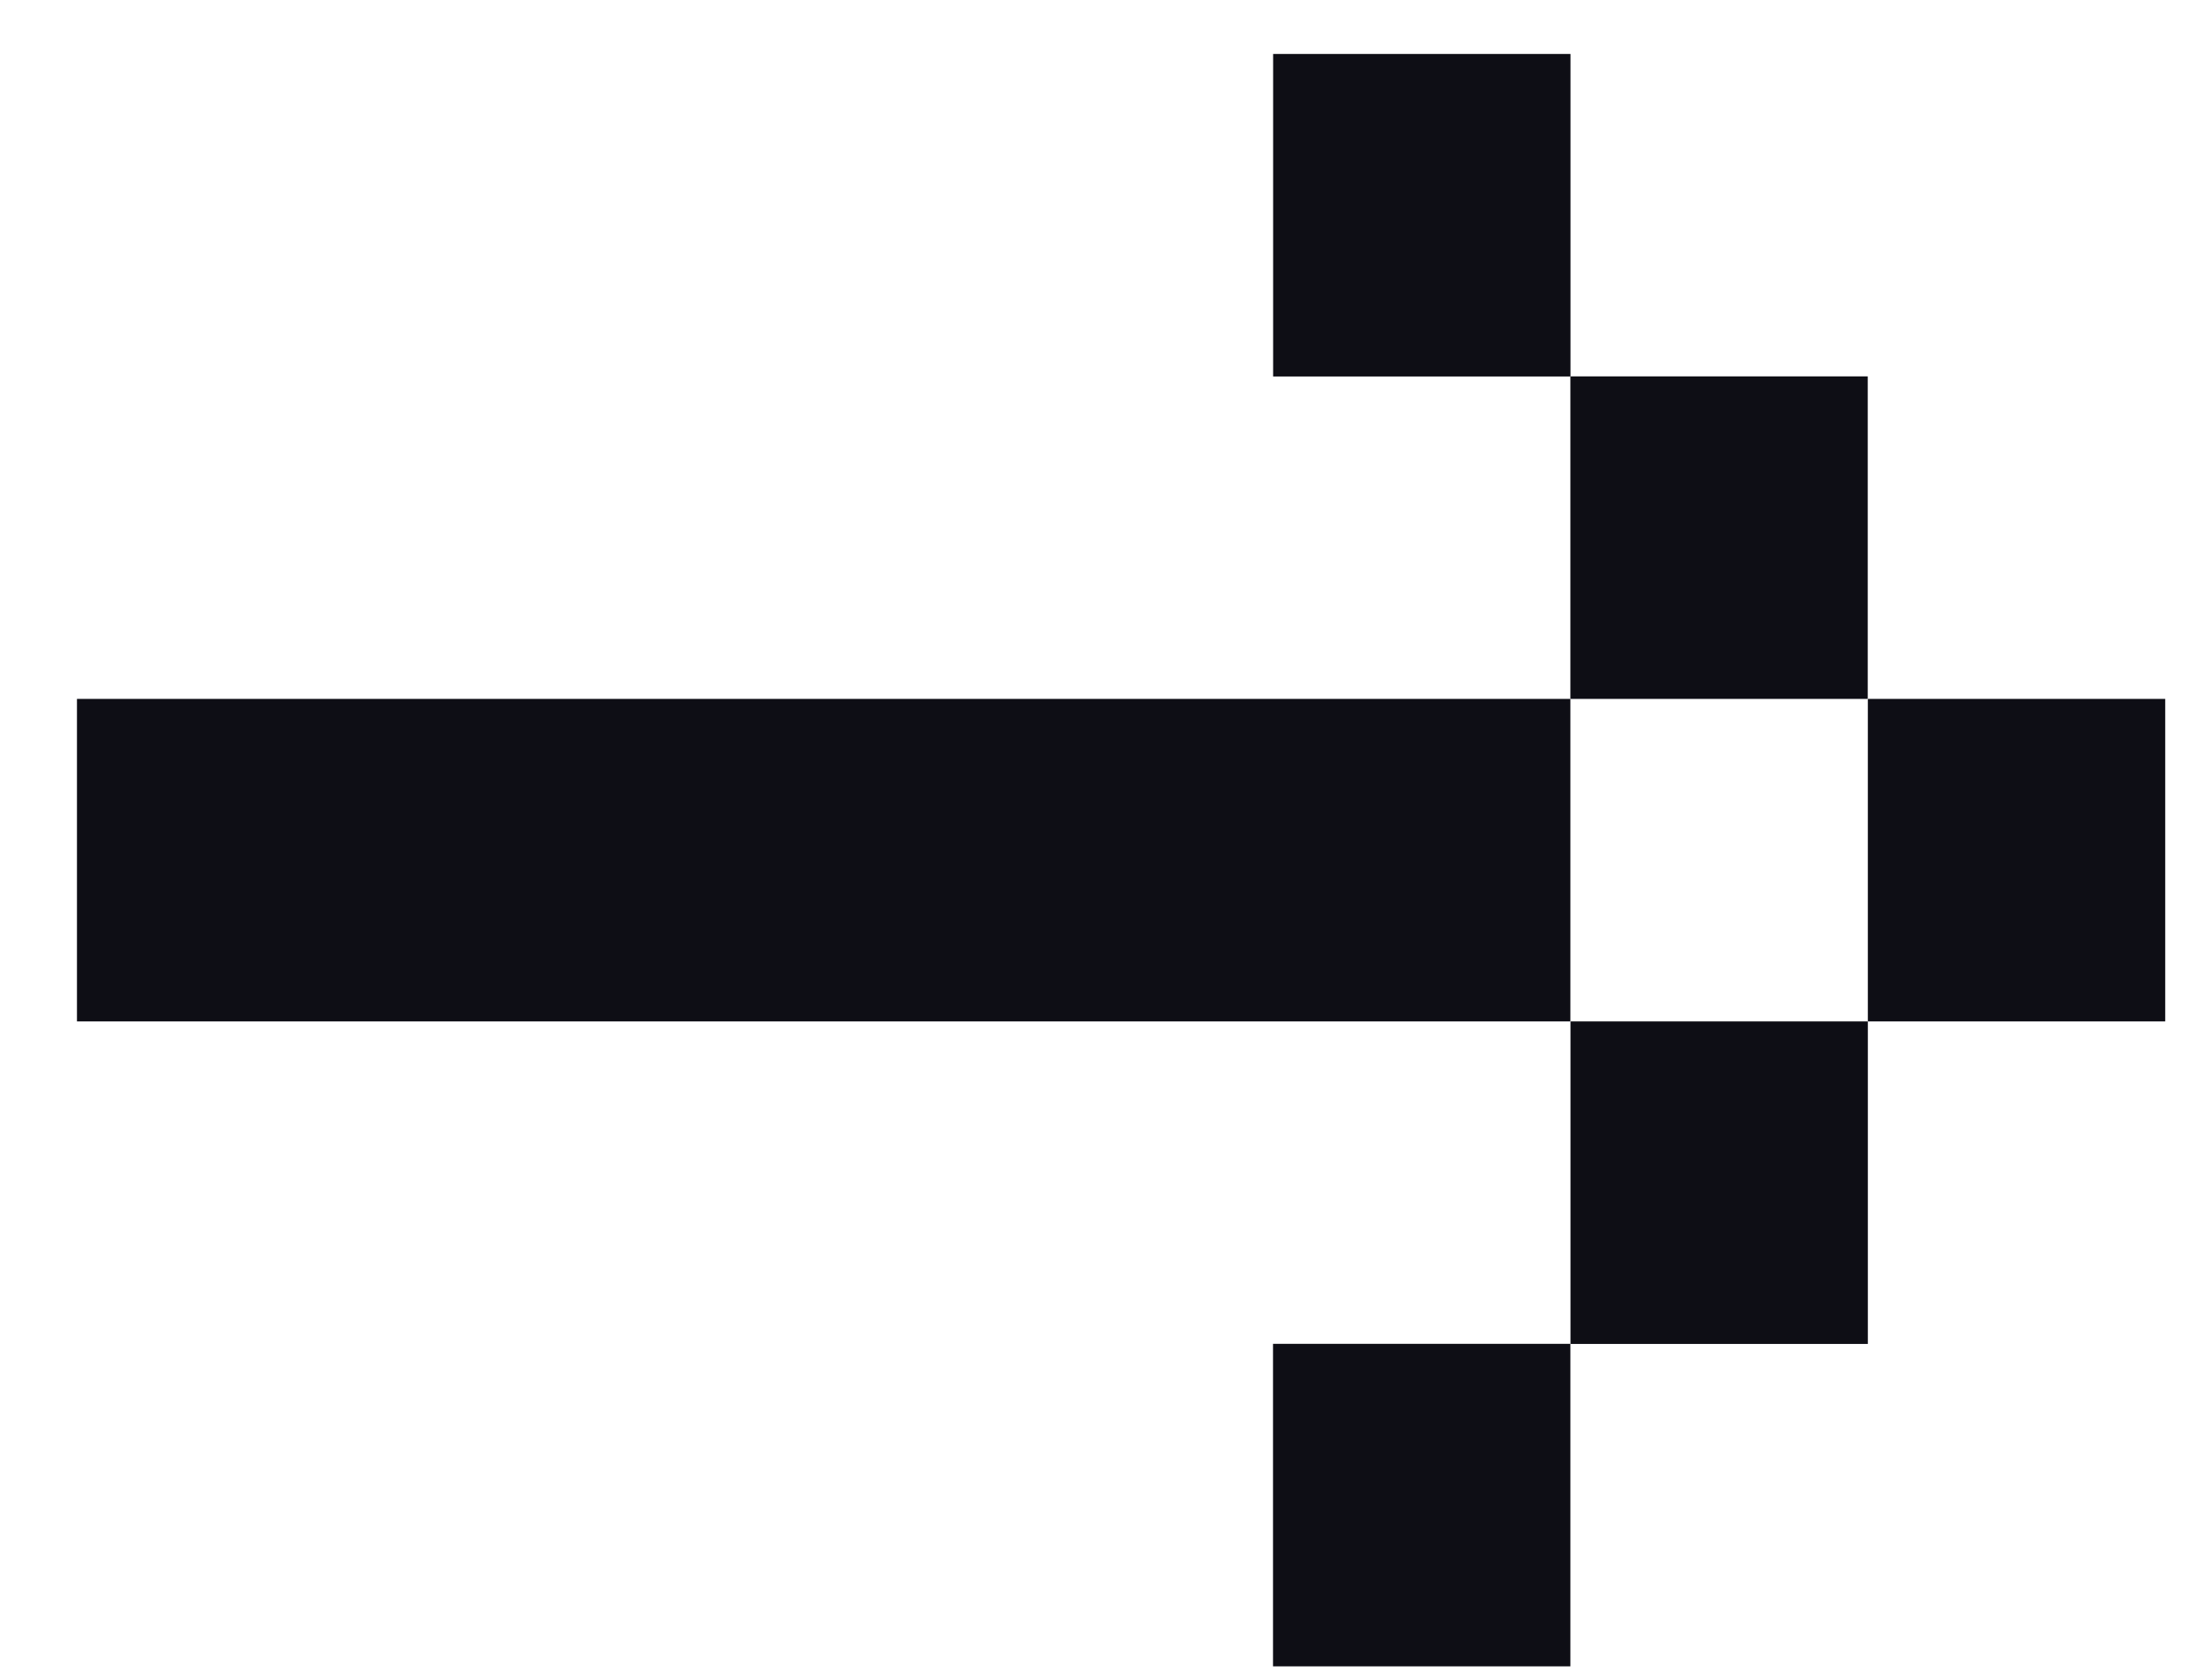 <svg width="21" height="16" viewBox="0 0 21 16" fill="none" xmlns="http://www.w3.org/2000/svg">
<rect x="0.733" y="6.657" width="14.223" height="3.072" fill="#0E0E15"/>
<rect x="17.789" y="6.657" width="2.832" height="3.072" fill="#0E0E15"/>
<rect x="14.956" y="3.585" width="2.832" height="3.072" fill="#0E0E15"/>
<rect x="14.956" y="12.8" width="3.072" height="2.832" transform="rotate(90 14.956 12.8)" fill="#0E0E15"/>
<rect x="12.125" y="0.514" width="2.832" height="3.072" fill="#0E0E15"/>
<rect x="17.789" y="9.729" width="3.072" height="2.832" transform="rotate(90 17.789 9.729)" fill="#0E0E15"/>
</svg>
